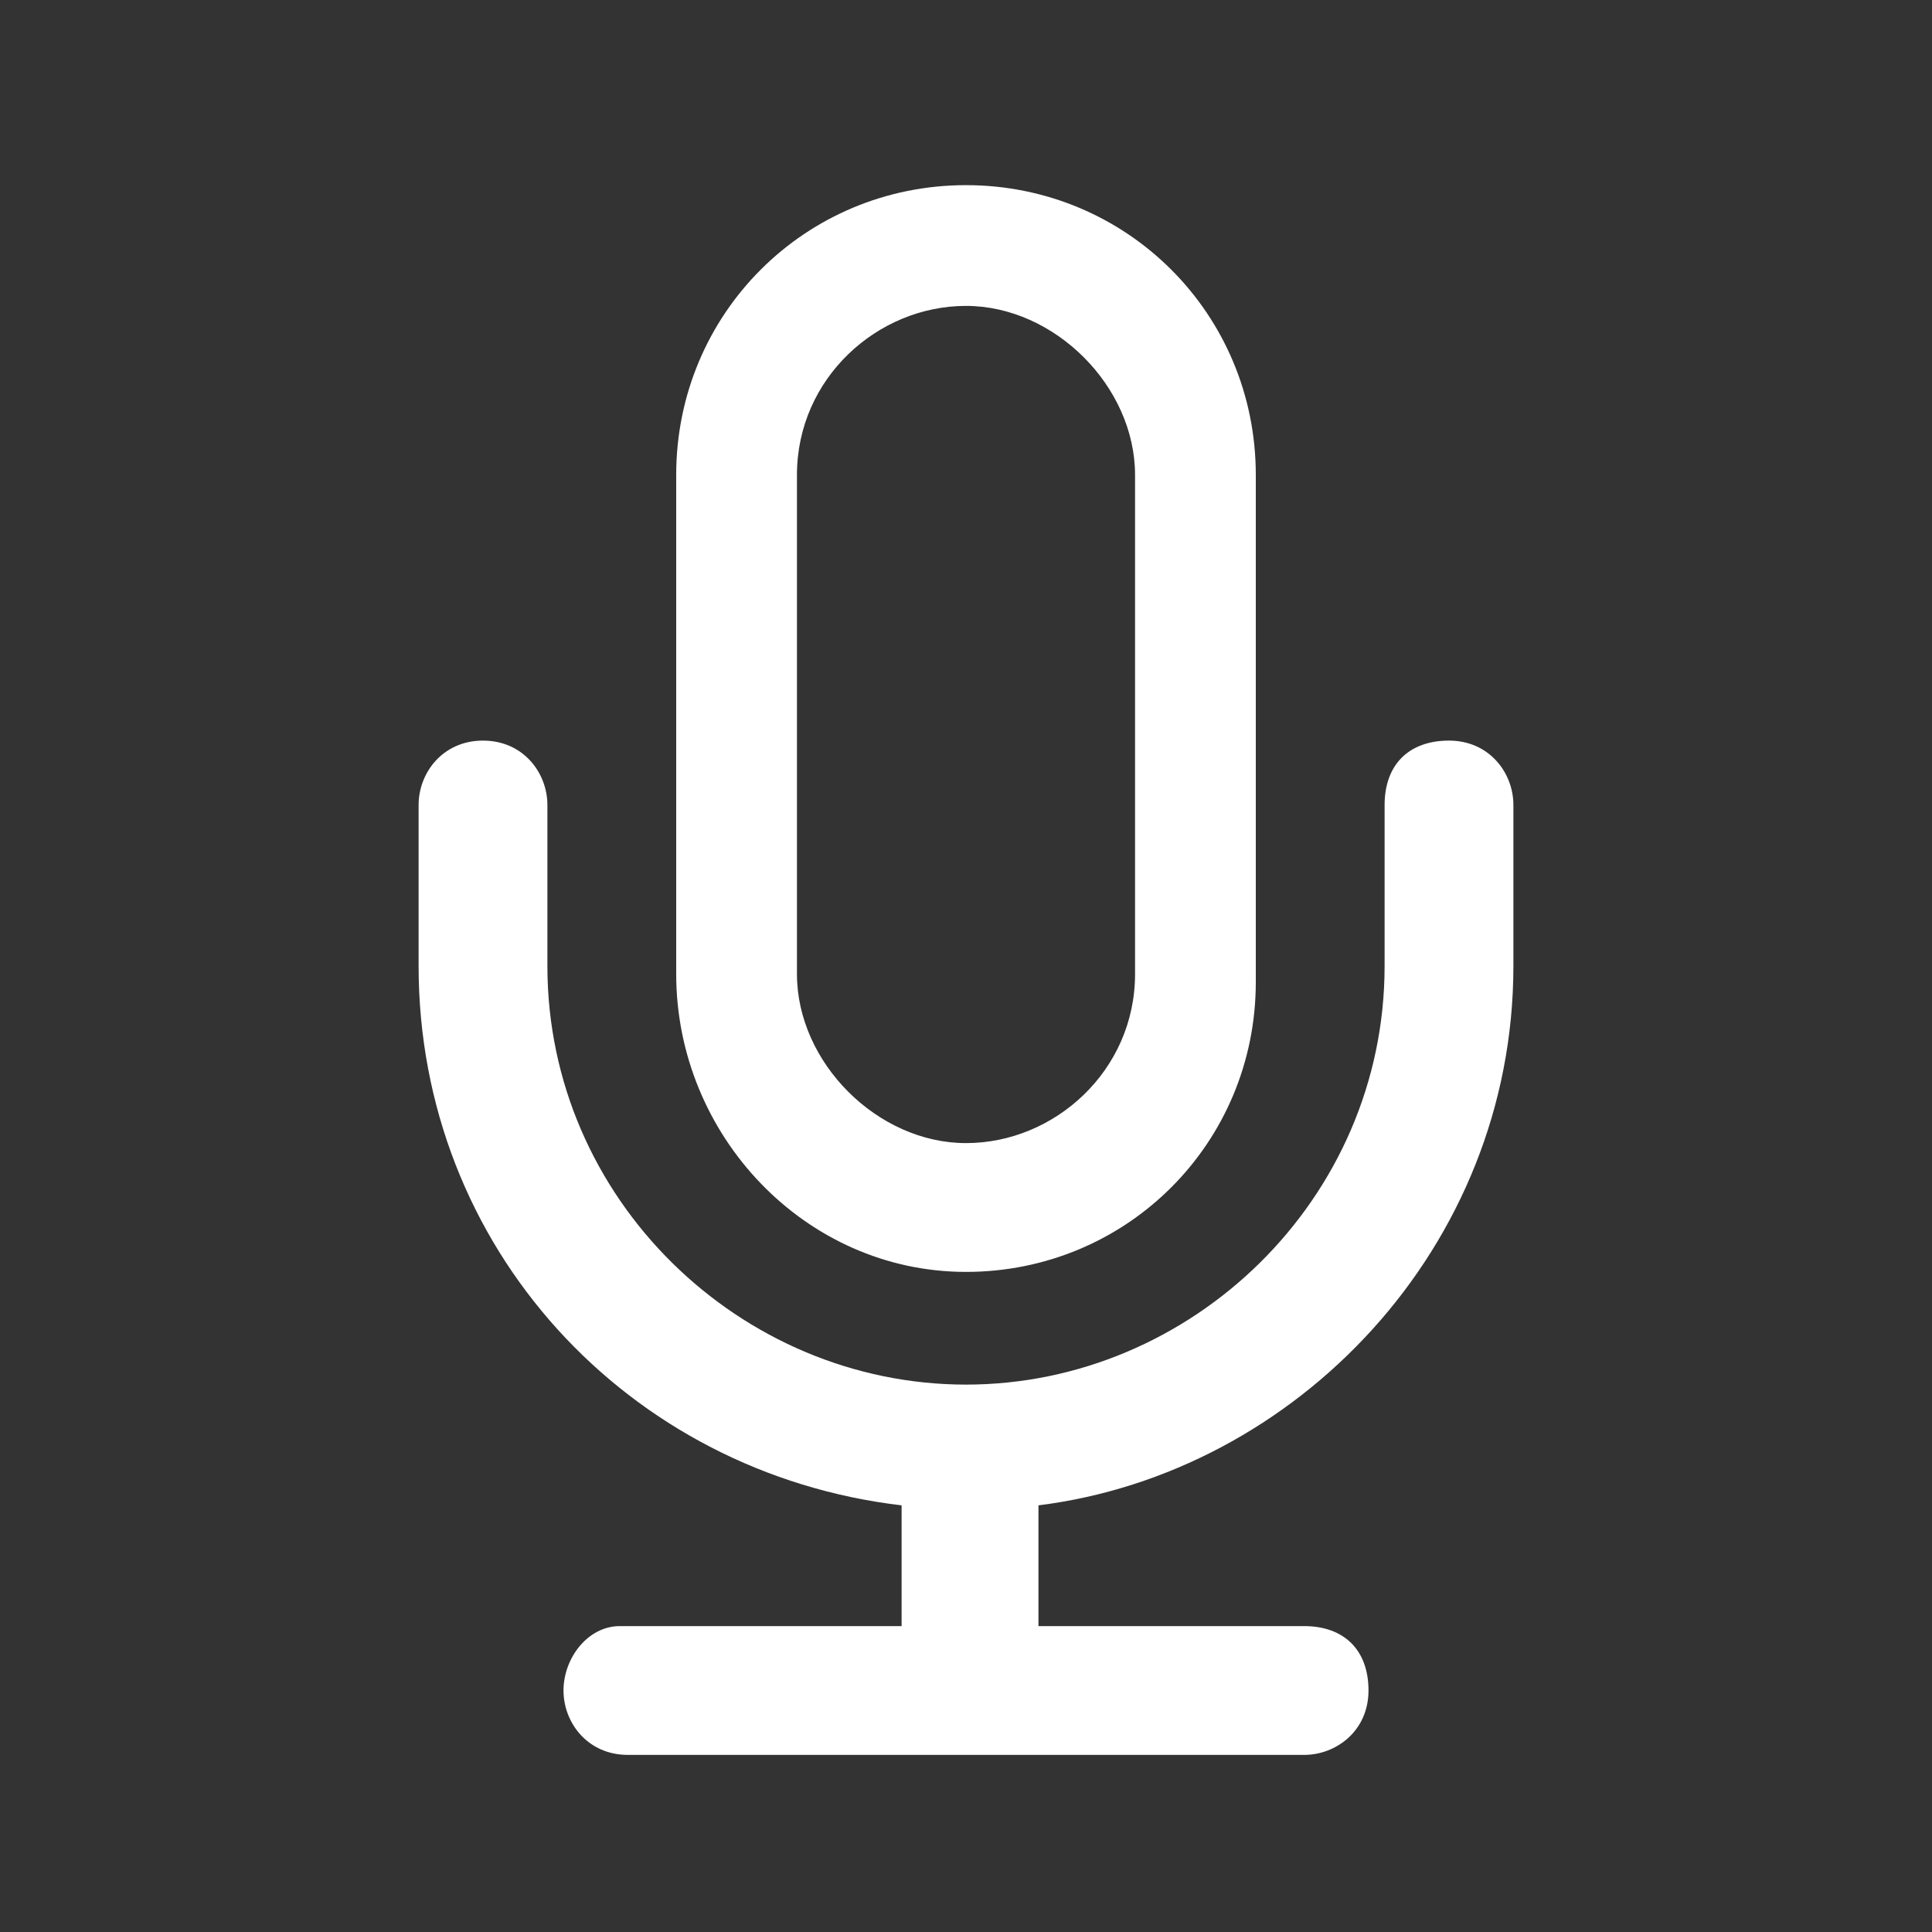 <svg width="24" height="24" viewBox="0 0 24 24" fill="none" xmlns="http://www.w3.org/2000/svg">
<rect x="0" y="0" width="24" height="24" fill="#333333" stroke="none"/>
<path d="M12 15.8C14 15.8 15.6 14.2 15.6 12.2V5.9C15.6 3.9 14 2.3 12 2.3C10 2.3 8.4 3.9 8.4 5.9V12.1C8.4 14.1 10 15.8 12 15.8ZM9.9 5.9C9.9 4.7 10.9 3.8 12 3.8C13.1 3.8 14.1 4.8 14.1 5.9V12.1C14.1 13.3 13.1 14.2 12 14.2C10.9 14.2 9.9 13.2 9.9 12.1V5.9Z" fill="white"/>
<path d="M18.8 12V10C18.8 9.6 18.5 9.2 18 9.2C17.5 9.2 17.2 9.5 17.2 10V12C17.2 14.9 14.8 17.2 12 17.2C9.2 17.2 6.8 14.9 6.8 12V10C6.8 9.6 6.5 9.2 6 9.2C5.5 9.2 5.2 9.6 5.2 10V12C5.2 15.5 7.8 18.3 11.2 18.7V20.2H7.7C7.3 20.2 7 20.6 7 21C7 21.4 7.3 21.8 7.8 21.8H16.2C16.6 21.8 17 21.5 17 21C17 20.5 16.7 20.2 16.2 20.2H12.9V18.7C16.1 18.3 18.8 15.5 18.8 12Z" fill="white"/>
</svg>
